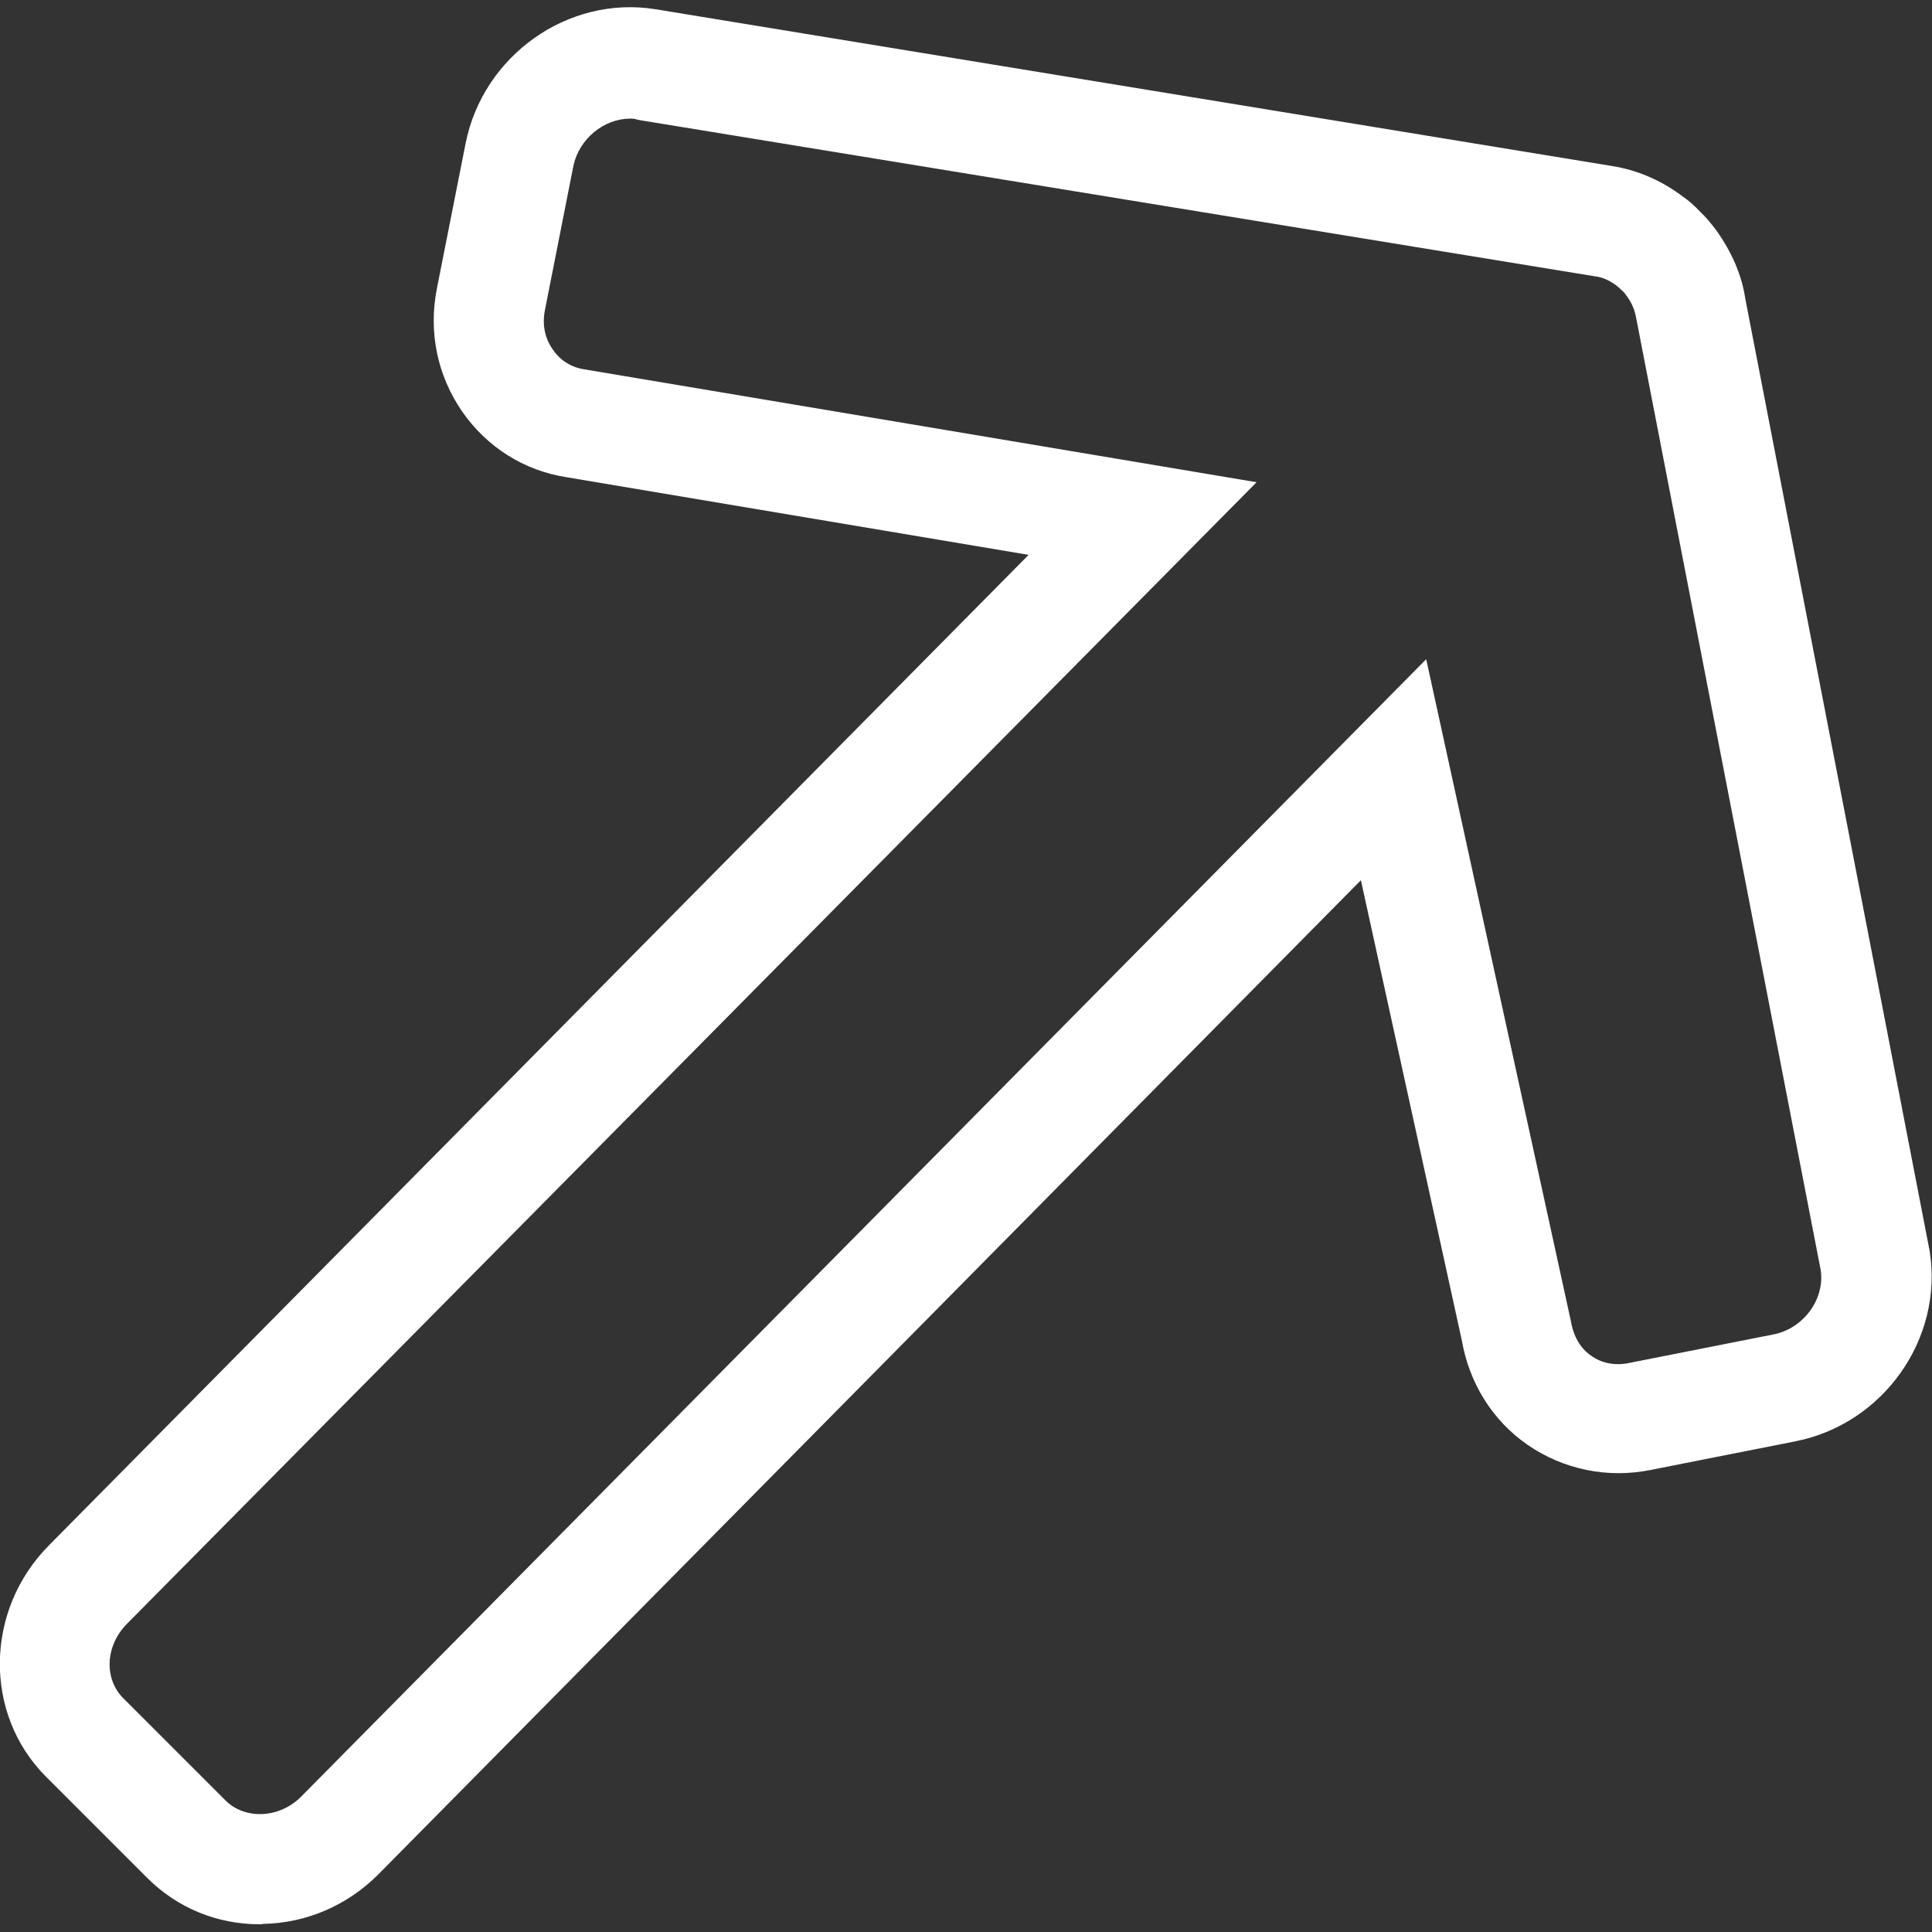 <?xml version="1.0" encoding="utf-8"?>
<!-- Generator: Adobe Illustrator 23.0.2, SVG Export Plug-In . SVG Version: 6.00 Build 0)  -->
<svg version="1.1" id="Layer_1" xmlns="http://www.w3.org/2000/svg" xmlns:xlink="http://www.w3.org/1999/xlink" x="0px" y="0px"
	 viewBox="0 0 500 500" style="enable-background:new 0 0 500 500;" xml:space="preserve">
<rect x="0" y="0" width="500" height="500" fill="#333333" stroke="none"/>
<style type="text/css">
	.st0{fill:#FFFFFF;}
</style>
<g>
	<g>
		<g>
			<path class="st0" d="M67.2,498c-11,0-21.3-4.2-29.1-12l-26.2-26.2c-16.2-16.2-15.9-43.1,0.8-59.9l253.5-256.3l-119.6-20.1
				c-11-1.7-20.6-7.8-27-17c-6.4-9.3-8.8-20.6-6.5-32l7.4-37.4C125,14.4,147-1.3,169.7,2.4L417.4,43c6.1,1,11.9,3.4,17.2,7.2
				l1.1,0.8c1.2,0.8,2.9,2.3,4.4,3.9c1.3,1.2,2.7,2.9,4,4.6c4.2,5.9,6.7,11.8,7.6,17.9l47.7,246.4c3.6,22.7-12,44.7-34.7,49.2
				l-37.4,7.4c-11.3,2.3-22.7-0.1-32-6.5c-9.2-6.4-15.1-16.1-17-27.1l-26.1-119L97.9,485.1c-8.1,8.1-18.7,12.6-29.8,12.8
				C67.8,498,67.4,498,67.2,498z M163.1,30.7c-6.8,0-13.2,5.2-14.7,12.2L141,80.4c-0.7,3.6,0,7.2,2.1,10.1c1.9,2.8,4.8,4.6,8.2,5.1
				l173.9,29.2L32.9,420.2c-5.7,5.7-6.1,14.4-0.8,19.5l26.2,26.2c5.1,5.1,13.9,4.7,19.5-0.8l291.3-294.5l37.4,171.1
				c0.7,4.2,2.5,7.2,5.2,9.1c2.9,2.1,6.4,2.7,10.1,1.9l37.4-7.4c7.6-1.6,13.1-9.1,12-16.6L423.5,82.6c-0.4-2.3-1.1-4-2.3-5.7
				c-0.5-0.7-0.8-1.2-1.3-1.6c-0.7-0.7-1.2-1.1-1.7-1.5c-1.8-1.3-3.6-2.1-5.5-2.3L165,31C164.4,30.7,163.7,30.7,163.1,30.7z"/>
		</g>
	</g>
</g>
</svg>
